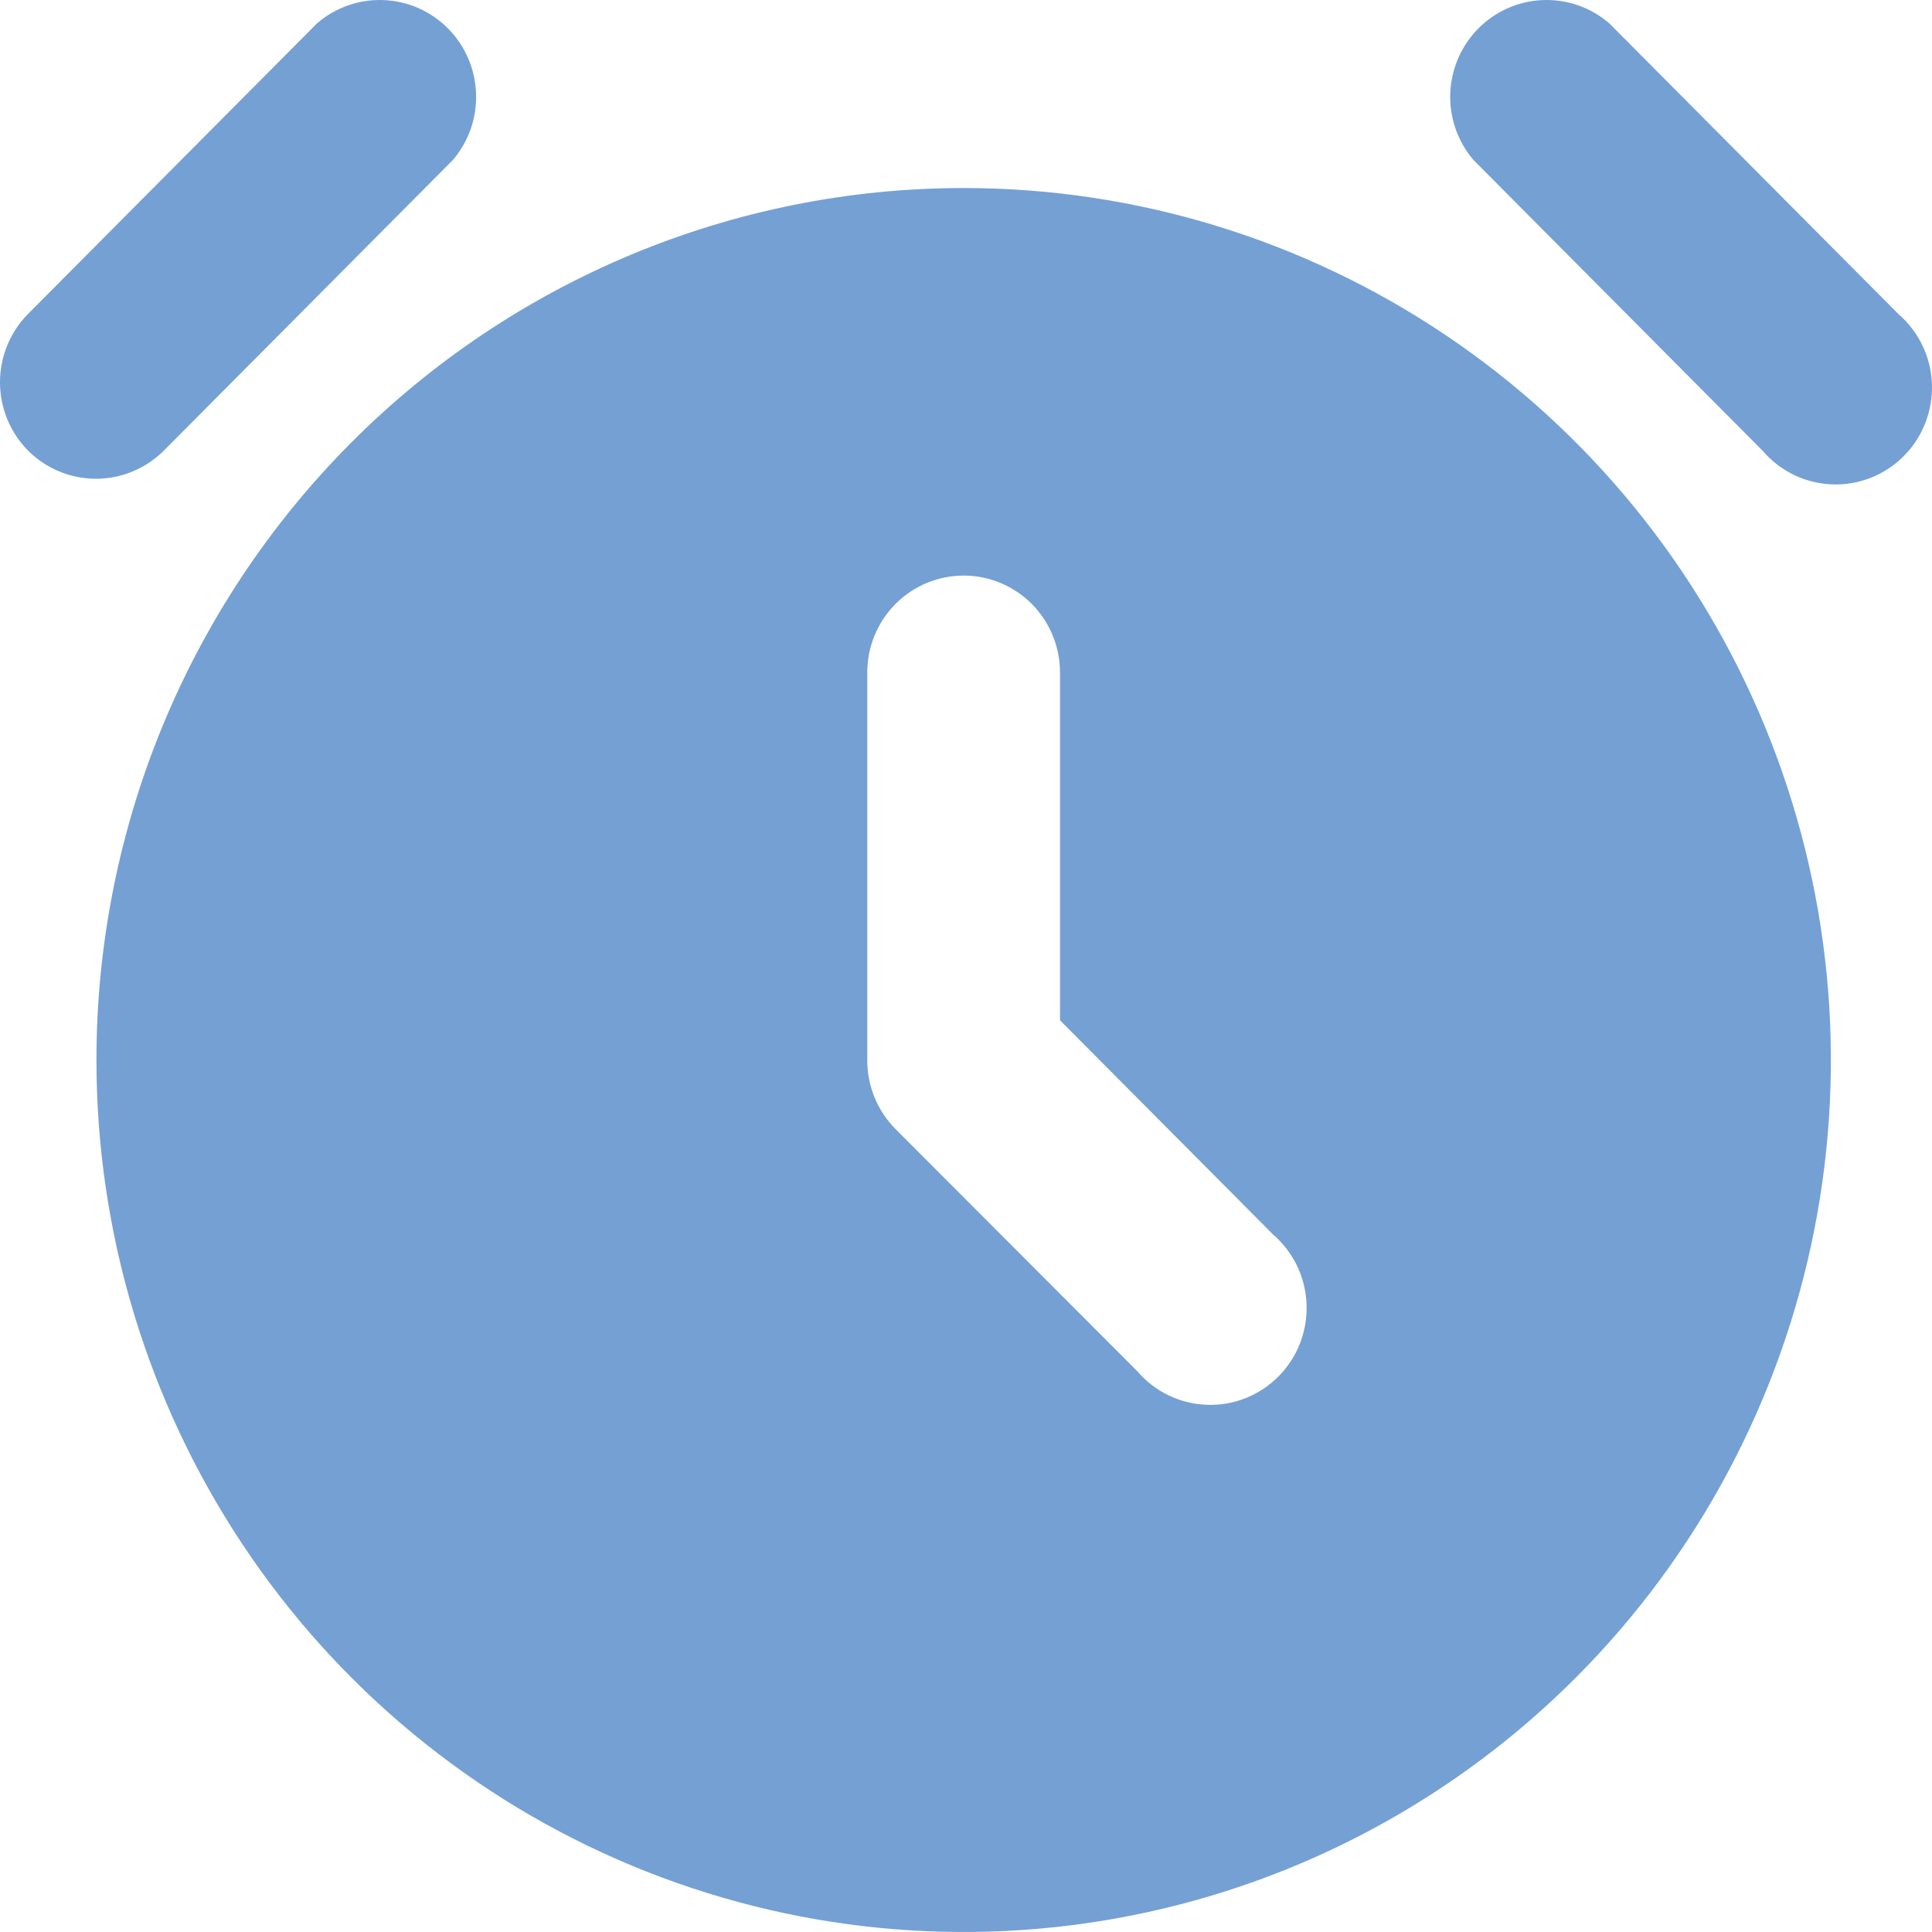 <svg width="50" height="50" viewBox="0 0 50 50" fill="none" xmlns="http://www.w3.org/2000/svg">
<path d="M2.496 27.433C2.496 31.896 3.812 36.259 6.278 39.971C8.744 43.682 12.249 46.574 16.351 48.282C20.451 49.99 24.964 50.437 29.318 49.566C33.671 48.696 37.67 46.546 40.809 43.39C43.948 40.234 46.086 36.213 46.952 31.835C47.818 27.458 47.373 22.92 45.674 18.797C43.976 14.673 41.099 11.149 37.408 8.669C33.717 6.189 29.378 4.866 24.939 4.866C18.987 4.866 13.278 7.243 9.069 11.475C4.86 15.708 2.496 21.448 2.496 27.433ZM38.131 4.138C37.722 3.659 37.509 3.042 37.533 2.411C37.557 1.78 37.818 1.181 38.262 0.734C38.706 0.288 39.301 0.026 39.929 0.002C40.556 -0.023 41.17 0.192 41.647 0.603L49.128 8.125C49.389 8.35 49.601 8.627 49.751 8.938C49.901 9.249 49.985 9.588 49.998 9.933C50.011 10.278 49.953 10.623 49.828 10.944C49.703 11.266 49.513 11.559 49.27 11.803C49.027 12.047 48.736 12.239 48.416 12.365C48.096 12.491 47.754 12.549 47.41 12.536C47.067 12.522 46.73 12.438 46.42 12.287C46.111 12.136 45.836 11.923 45.612 11.661L38.131 4.138ZM0.725 11.661C0.261 11.191 0 10.556 0 9.893C0 9.231 0.261 8.595 0.725 8.125L8.206 0.603C8.683 0.192 9.297 -0.023 9.925 0.002C10.552 0.026 11.148 0.288 11.592 0.734C12.036 1.181 12.296 1.78 12.32 2.411C12.345 3.042 12.131 3.659 11.723 4.138L4.241 11.661C3.774 12.128 3.142 12.39 2.483 12.39C1.824 12.39 1.192 12.128 0.725 11.661ZM23.169 29.213C22.938 28.979 22.755 28.701 22.631 28.395C22.506 28.09 22.444 27.763 22.445 27.433V17.403C22.445 16.738 22.708 16.1 23.176 15.63C23.644 15.16 24.278 14.896 24.939 14.896C25.601 14.896 26.235 15.16 26.703 15.63C27.17 16.1 27.433 16.738 27.433 17.403V26.405L32.944 31.946C33.205 32.171 33.417 32.448 33.567 32.759C33.717 33.07 33.801 33.409 33.814 33.754C33.827 34.099 33.769 34.444 33.644 34.766C33.519 35.087 33.328 35.38 33.085 35.624C32.842 35.868 32.552 36.059 32.232 36.185C31.912 36.312 31.569 36.37 31.226 36.356C30.882 36.343 30.545 36.258 30.236 36.108C29.927 35.958 29.651 35.744 29.428 35.482L23.169 29.213Z" fill="#74A0D4"/>
</svg>

